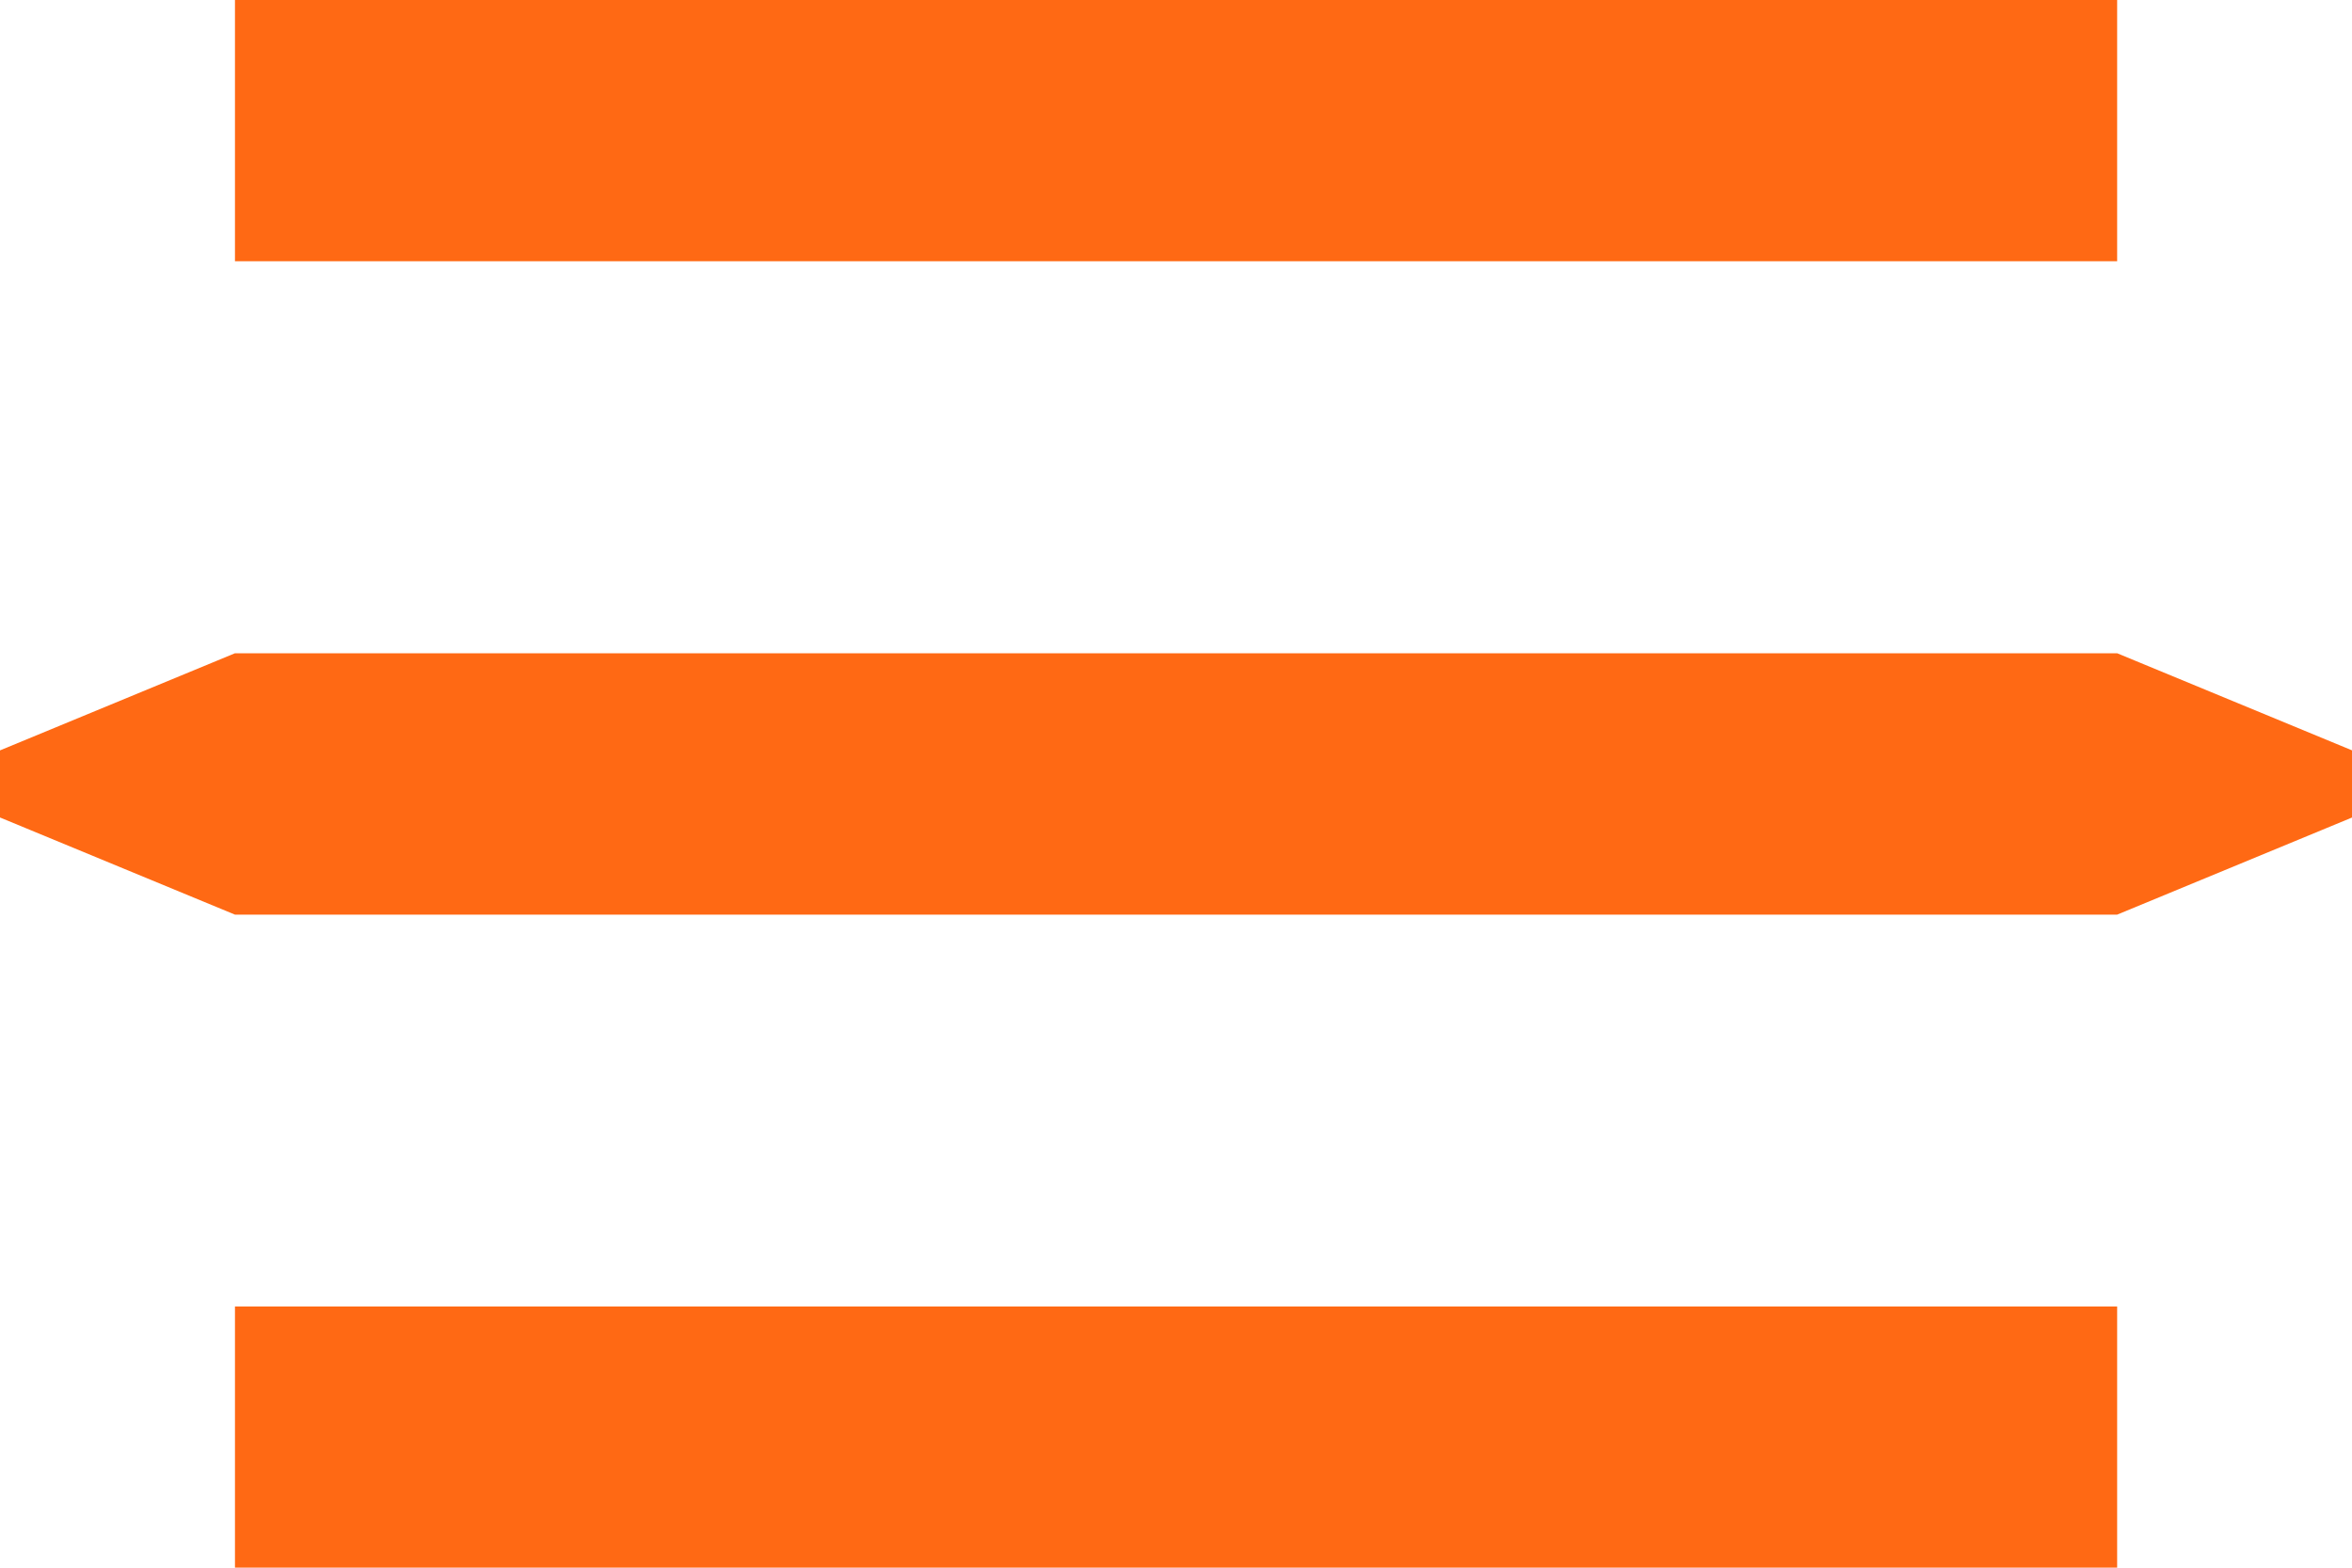 <svg xmlns="http://www.w3.org/2000/svg" width="20" height="13.333" viewBox="0 0 20 13.333">
  <path id="ic_hamburger" d="M18.862,311.548v2.222H34.867v-2.222Zm0,5.556-2,.827v.569l2,.827H34.867l2-.827v-.569l-2-.827v0h-16v0Zm0,5.556v2.222H34.867v-2.222Z" transform="translate(-16.864 -311.548)" fill="#ff6914"/>
</svg>
